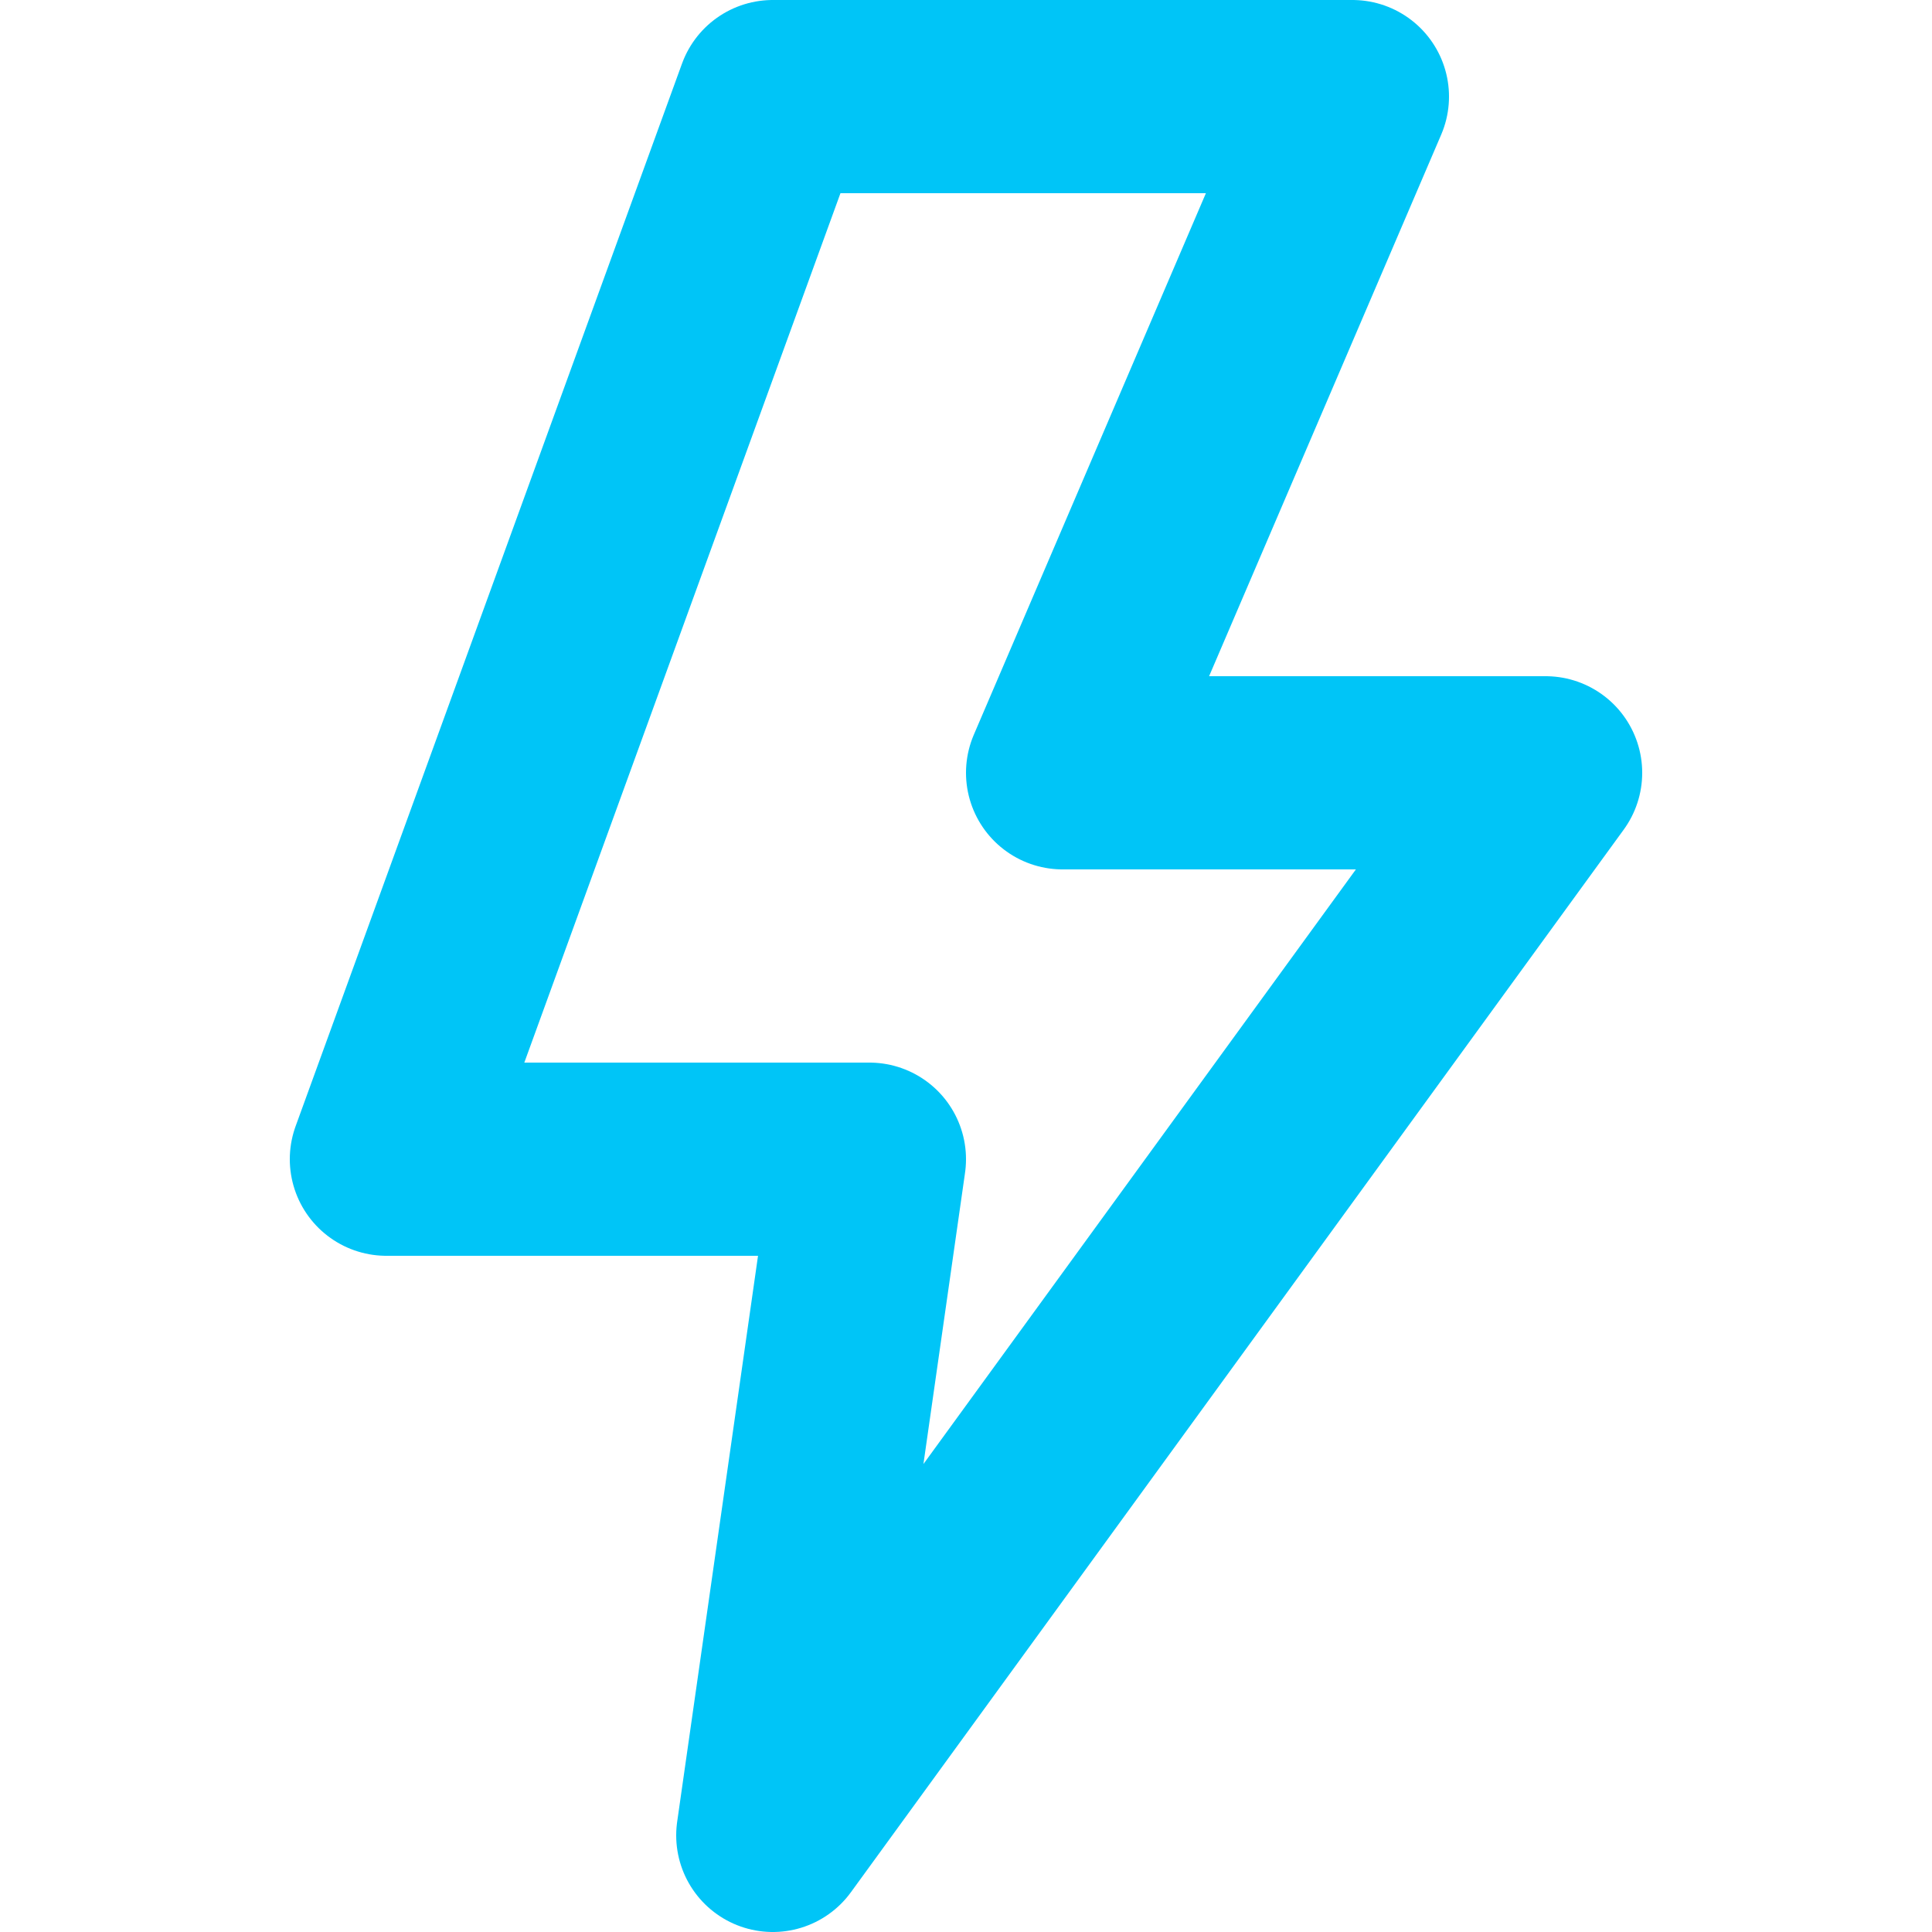 <svg preserveAspectRatio="none" viewBox="0 0 100 100" xmlns="http://www.w3.org/2000/svg">
    <polygon points="40,5 70,5 55,40 80,40 40,95 45,60 20,60"
        style="fill:none;stroke:#00c5f7;stroke-width:10;stroke-linejoin:round" />
</svg>